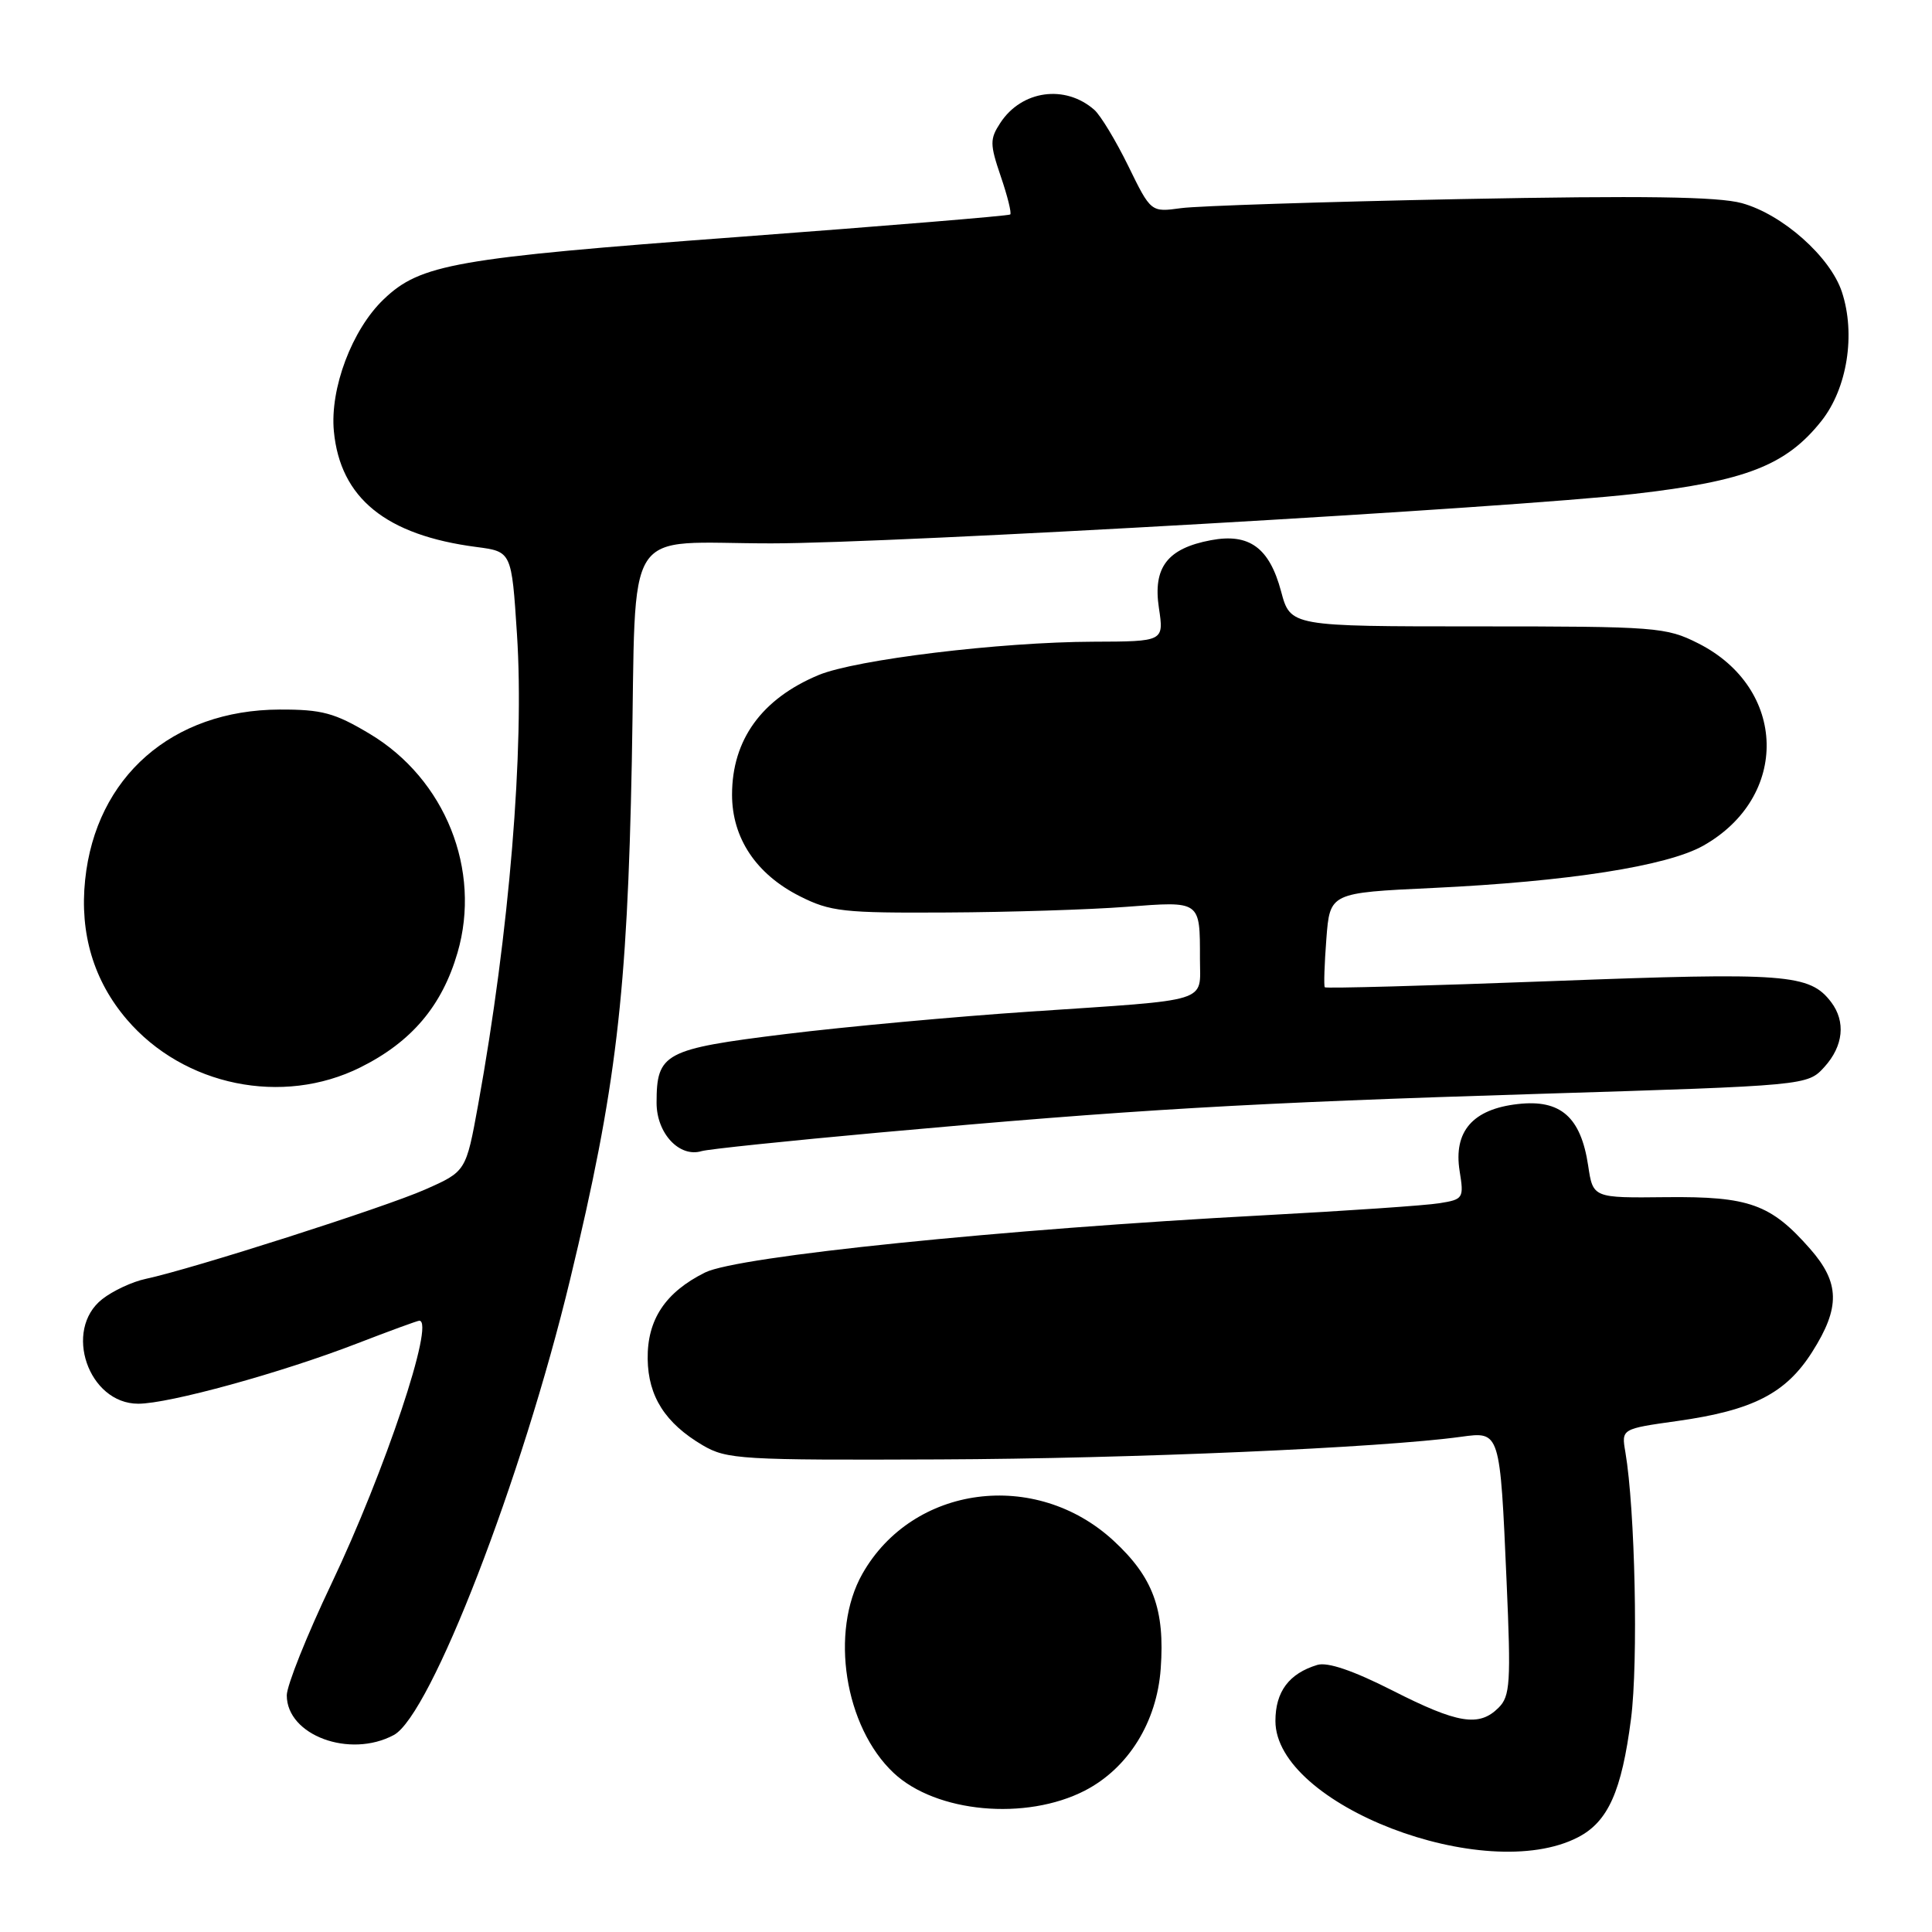 <?xml version="1.0" encoding="UTF-8" standalone="no"?>
<!DOCTYPE svg PUBLIC "-//W3C//DTD SVG 1.1//EN" "http://www.w3.org/Graphics/SVG/1.1/DTD/svg11.dtd" >
<svg xmlns="http://www.w3.org/2000/svg" xmlns:xlink="http://www.w3.org/1999/xlink" version="1.1" viewBox="0 0 256 256">
 <g >
 <path fill="currentColor"
d=" M 209.09 243.45 C 213.08 241.39 214.88 237.36 216.12 227.74 C 217.09 220.16 216.66 200.00 215.37 192.41 C 214.84 189.33 214.84 189.33 222.26 188.29 C 232.26 186.88 236.64 184.64 240.13 179.13 C 243.86 173.25 243.80 169.98 239.85 165.48 C 234.64 159.55 231.78 158.52 220.79 158.63 C 211.08 158.74 211.08 158.74 210.44 154.45 C 209.47 148.01 206.79 145.65 201.14 146.29 C 195.14 146.96 192.57 149.92 193.41 155.18 C 193.99 158.77 193.89 158.93 190.75 159.43 C 188.96 159.73 178.50 160.44 167.50 161.03 C 132.76 162.88 97.76 166.46 93.43 168.61 C 88.16 171.23 85.75 174.86 85.82 180.08 C 85.89 185.04 88.15 188.58 93.10 191.50 C 96.30 193.38 98.18 193.49 124.50 193.38 C 149.87 193.28 183.04 191.84 193.61 190.38 C 198.78 189.67 198.76 189.60 199.63 209.53 C 200.22 222.95 200.11 224.75 198.57 226.28 C 195.99 228.86 193.16 228.40 184.49 223.99 C 179.30 221.36 175.91 220.20 174.55 220.61 C 170.80 221.75 169.00 224.15 169.00 228.04 C 169.00 239.14 196.77 249.82 209.09 243.45 Z  M 143.76 237.26 C 149.50 234.29 153.29 228.20 153.80 221.11 C 154.37 213.26 152.79 208.98 147.54 204.14 C 137.21 194.62 120.94 196.77 114.27 208.54 C 109.93 216.21 111.91 228.81 118.41 234.92 C 124.03 240.20 135.94 241.29 143.76 237.26 Z  M 52.18 229.90 C 57.06 227.29 69.18 195.98 75.55 169.51 C 81.65 144.20 83.12 131.82 83.72 100.85 C 84.34 68.73 82.25 72.00 102.18 72.00 C 118.30 72.00 200.33 67.30 216.50 65.45 C 231.31 63.76 236.67 61.67 241.34 55.79 C 244.77 51.47 245.91 44.29 244.06 38.68 C 242.52 34.02 236.20 28.41 230.81 26.92 C 227.66 26.05 217.64 25.91 193.50 26.38 C 175.35 26.74 158.70 27.28 156.50 27.58 C 152.50 28.13 152.50 28.13 149.50 21.99 C 147.85 18.62 145.82 15.27 145.00 14.55 C 141.13 11.16 135.38 11.96 132.55 16.28 C 131.15 18.42 131.15 19.09 132.61 23.38 C 133.50 25.98 134.06 28.25 133.86 28.42 C 133.66 28.60 117.43 29.93 97.80 31.40 C 60.31 34.19 55.70 35.00 50.84 39.66 C 46.64 43.67 43.70 51.49 44.24 57.15 C 45.09 66.01 51.14 70.92 63.14 72.48 C 67.79 73.09 67.79 73.09 68.50 84.02 C 69.50 99.26 67.50 123.50 63.36 146.36 C 61.75 155.22 61.75 155.22 56.35 157.61 C 50.98 159.99 25.41 168.16 19.30 169.46 C 17.54 169.83 14.95 171.04 13.55 172.14 C 8.34 176.23 11.71 186.00 18.32 186.00 C 22.40 186.00 37.26 181.91 47.31 178.02 C 51.61 176.36 55.32 175.00 55.56 175.00 C 57.68 175.00 51.00 194.98 43.90 209.89 C 40.65 216.71 38.00 223.35 38.00 224.64 C 38.00 229.94 46.34 233.03 52.18 229.90 Z  M 116.50 150.07 C 150.00 147.03 165.34 146.13 204.00 144.94 C 239.50 143.84 239.50 143.84 241.75 141.37 C 244.26 138.60 244.59 135.37 242.64 132.79 C 239.79 129.05 236.72 128.82 205.65 130.00 C 189.23 130.62 175.68 130.99 175.54 130.82 C 175.40 130.64 175.49 127.76 175.75 124.40 C 176.22 118.30 176.22 118.30 189.86 117.66 C 207.78 116.81 220.85 114.77 225.67 112.07 C 237.17 105.60 236.83 91.21 225.03 85.25 C 220.77 83.10 219.51 83.00 195.78 83.00 C 170.99 83.00 170.99 83.00 169.75 78.36 C 168.20 72.57 165.53 70.62 160.45 71.58 C 154.69 72.66 152.75 75.18 153.56 80.55 C 154.23 85.00 154.23 85.00 144.86 85.03 C 132.52 85.07 113.38 87.40 108.46 89.45 C 100.92 92.60 97.00 98.03 97.00 105.30 C 97.00 111.05 100.19 115.83 105.97 118.75 C 110.03 120.80 111.75 120.99 125.46 120.91 C 133.73 120.87 144.43 120.53 149.24 120.16 C 159.14 119.40 159.00 119.30 159.00 127.06 C 159.00 132.96 160.76 132.41 136.52 134.04 C 126.64 134.70 112.04 136.04 104.08 137.02 C 88.01 139.00 87.00 139.54 87.00 146.13 C 87.00 150.18 90.03 153.42 92.97 152.53 C 93.81 152.27 104.40 151.17 116.50 150.07 Z  M 47.76 141.43 C 54.53 138.06 58.57 133.29 60.62 126.25 C 63.82 115.28 59.00 103.24 49.01 97.25 C 44.35 94.46 42.67 94.00 37.04 94.02 C 22.81 94.07 12.69 102.94 11.28 116.60 C 10.54 123.70 12.42 129.96 16.81 135.09 C 24.35 143.90 37.43 146.58 47.76 141.43 Z "/>
</g>
</svg>